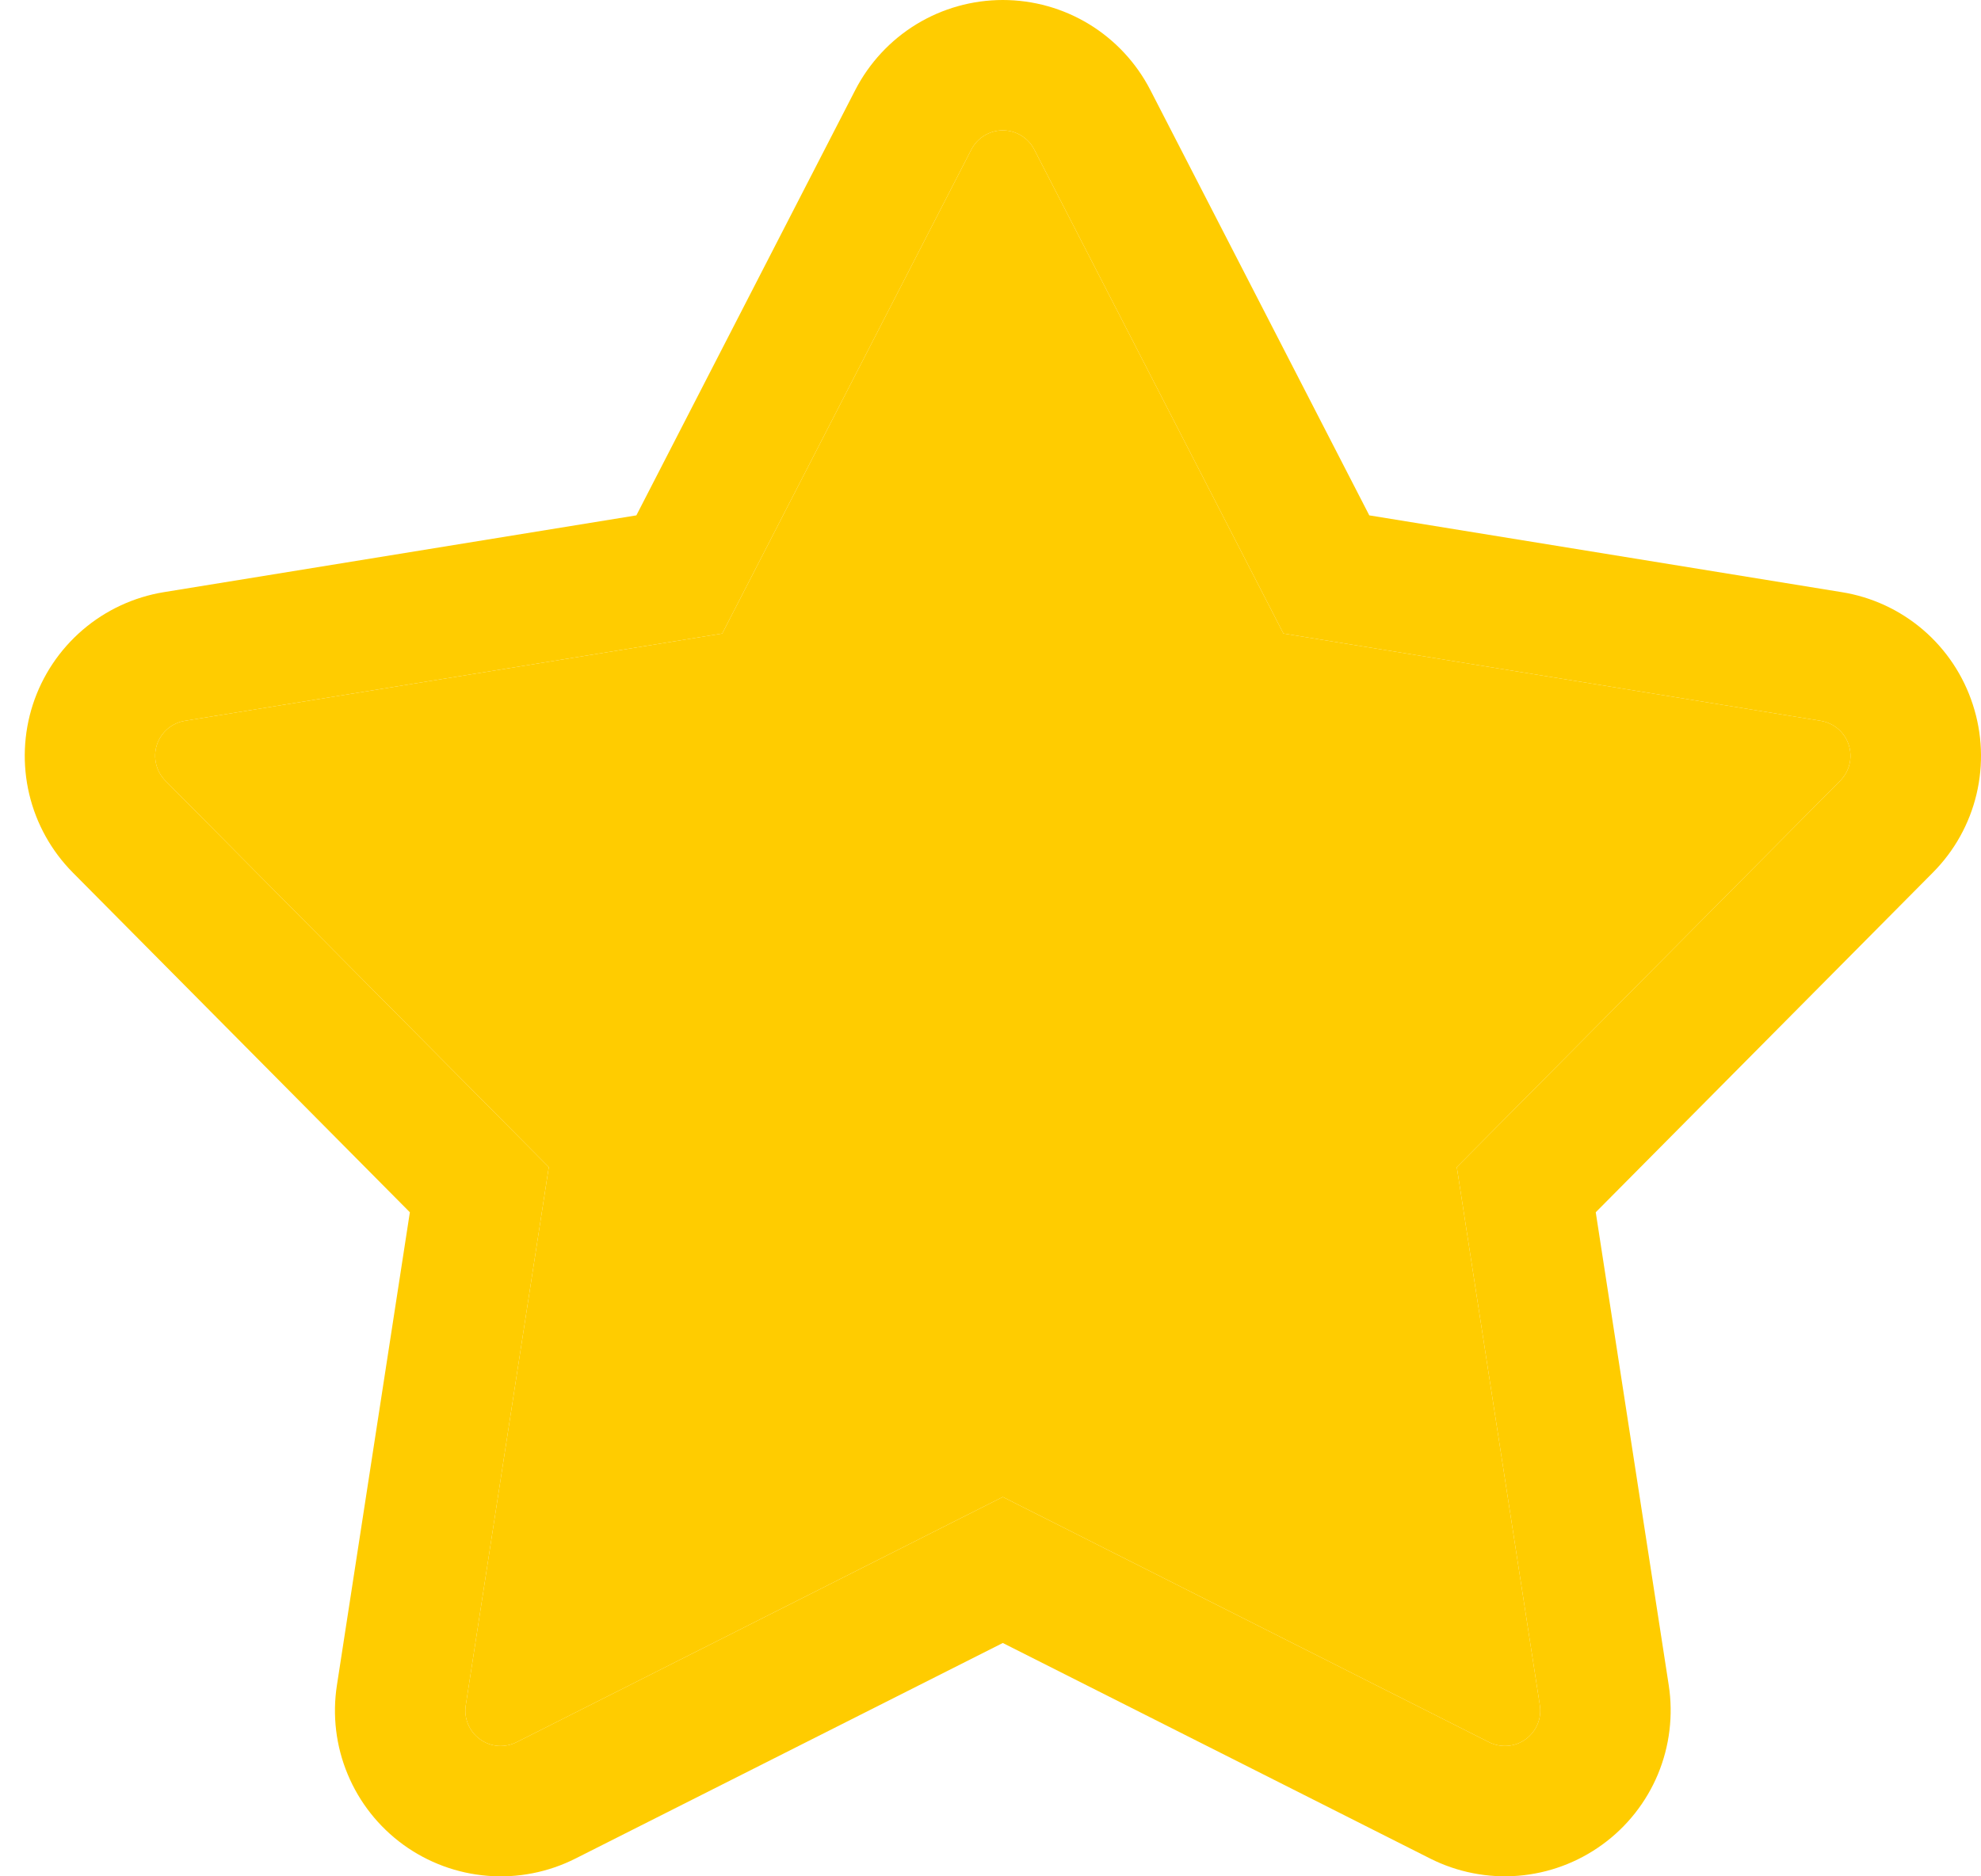 <svg width="38" height="36" viewBox="0 0 38 36" fill="none" xmlns="http://www.w3.org/2000/svg">
<path d="M37.843 13.518C37.663 12.961 37.333 12.465 36.889 12.084C36.445 11.704 35.905 11.453 35.327 11.361L26.266 9.888L22.065 1.725C21.797 1.206 21.392 0.77 20.893 0.465C20.394 0.161 19.821 0 19.236 0C18.652 0 18.078 0.161 17.579 0.465C17.08 0.77 16.675 1.206 16.407 1.725L12.207 9.888L3.145 11.361C2.568 11.455 2.028 11.706 1.585 12.086C1.141 12.467 0.811 12.962 0.63 13.518C0.45 14.074 0.426 14.669 0.561 15.238C0.696 15.806 0.985 16.326 1.397 16.742L7.862 23.259L6.463 32.332C6.373 32.91 6.444 33.502 6.669 34.041C6.893 34.581 7.263 35.049 7.736 35.393C8.209 35.736 8.768 35.943 9.351 35.99C9.934 36.037 10.518 35.922 11.04 35.658L19.236 31.523L27.433 35.658C27.954 35.921 28.539 36.036 29.122 35.989C29.704 35.942 30.263 35.735 30.736 35.391C31.209 35.048 31.578 34.58 31.803 34.041C32.027 33.501 32.099 32.91 32.01 32.332L30.61 23.259L37.076 16.742C37.489 16.327 37.779 15.807 37.914 15.238C38.049 14.669 38.025 14.074 37.843 13.518ZM35.299 14.98L27.945 22.393L29.537 32.714C29.557 32.837 29.542 32.964 29.494 33.08C29.446 33.195 29.367 33.295 29.266 33.369C29.165 33.443 29.045 33.487 28.921 33.496C28.796 33.506 28.671 33.481 28.559 33.424L19.236 28.721L9.913 33.424C9.801 33.481 9.676 33.506 9.552 33.497C9.427 33.487 9.307 33.443 9.206 33.369C9.105 33.296 9.026 33.195 8.978 33.08C8.93 32.964 8.915 32.837 8.935 32.714L10.527 22.393L3.173 14.98C3.085 14.891 3.023 14.78 2.995 14.658C2.966 14.537 2.971 14.41 3.009 14.291C3.048 14.172 3.119 14.067 3.213 13.985C3.308 13.904 3.423 13.85 3.546 13.83L13.854 12.155L18.632 2.87C18.689 2.759 18.776 2.666 18.882 2.601C18.989 2.536 19.111 2.501 19.236 2.501C19.361 2.501 19.483 2.536 19.59 2.601C19.697 2.666 19.783 2.759 19.84 2.87L24.619 12.155L34.926 13.83C35.049 13.85 35.164 13.904 35.259 13.985C35.354 14.067 35.424 14.172 35.463 14.291C35.501 14.41 35.507 14.537 35.478 14.658C35.449 14.78 35.387 14.891 35.299 14.98L35.299 14.98Z" fill="#FFCC00"/>
<path d="M35.299 14.98L27.945 22.393L29.537 32.714C29.557 32.837 29.542 32.964 29.494 33.08C29.446 33.195 29.367 33.295 29.266 33.369C29.165 33.443 29.045 33.487 28.921 33.496C28.796 33.506 28.671 33.481 28.559 33.424L19.236 28.721L9.913 33.424C9.801 33.481 9.676 33.506 9.552 33.497C9.427 33.487 9.307 33.443 9.206 33.369C9.105 33.296 9.026 33.195 8.978 33.08C8.93 32.964 8.915 32.837 8.935 32.714L10.527 22.393L3.173 14.98C3.085 14.891 3.023 14.78 2.995 14.658C2.966 14.537 2.971 14.41 3.009 14.291C3.048 14.172 3.119 14.067 3.213 13.985C3.308 13.904 3.423 13.85 3.546 13.83L13.854 12.155L18.632 2.87C18.689 2.759 18.776 2.666 18.882 2.601C18.989 2.536 19.111 2.501 19.236 2.501C19.361 2.501 19.483 2.536 19.59 2.601C19.697 2.666 19.783 2.759 19.84 2.87L24.619 12.155L34.926 13.83C35.049 13.85 35.164 13.904 35.259 13.985C35.354 14.067 35.424 14.172 35.463 14.291C35.501 14.41 35.507 14.537 35.478 14.658C35.449 14.78 35.387 14.891 35.299 14.98L35.299 14.98Z" fill="#FFCC00"/>
</svg>
